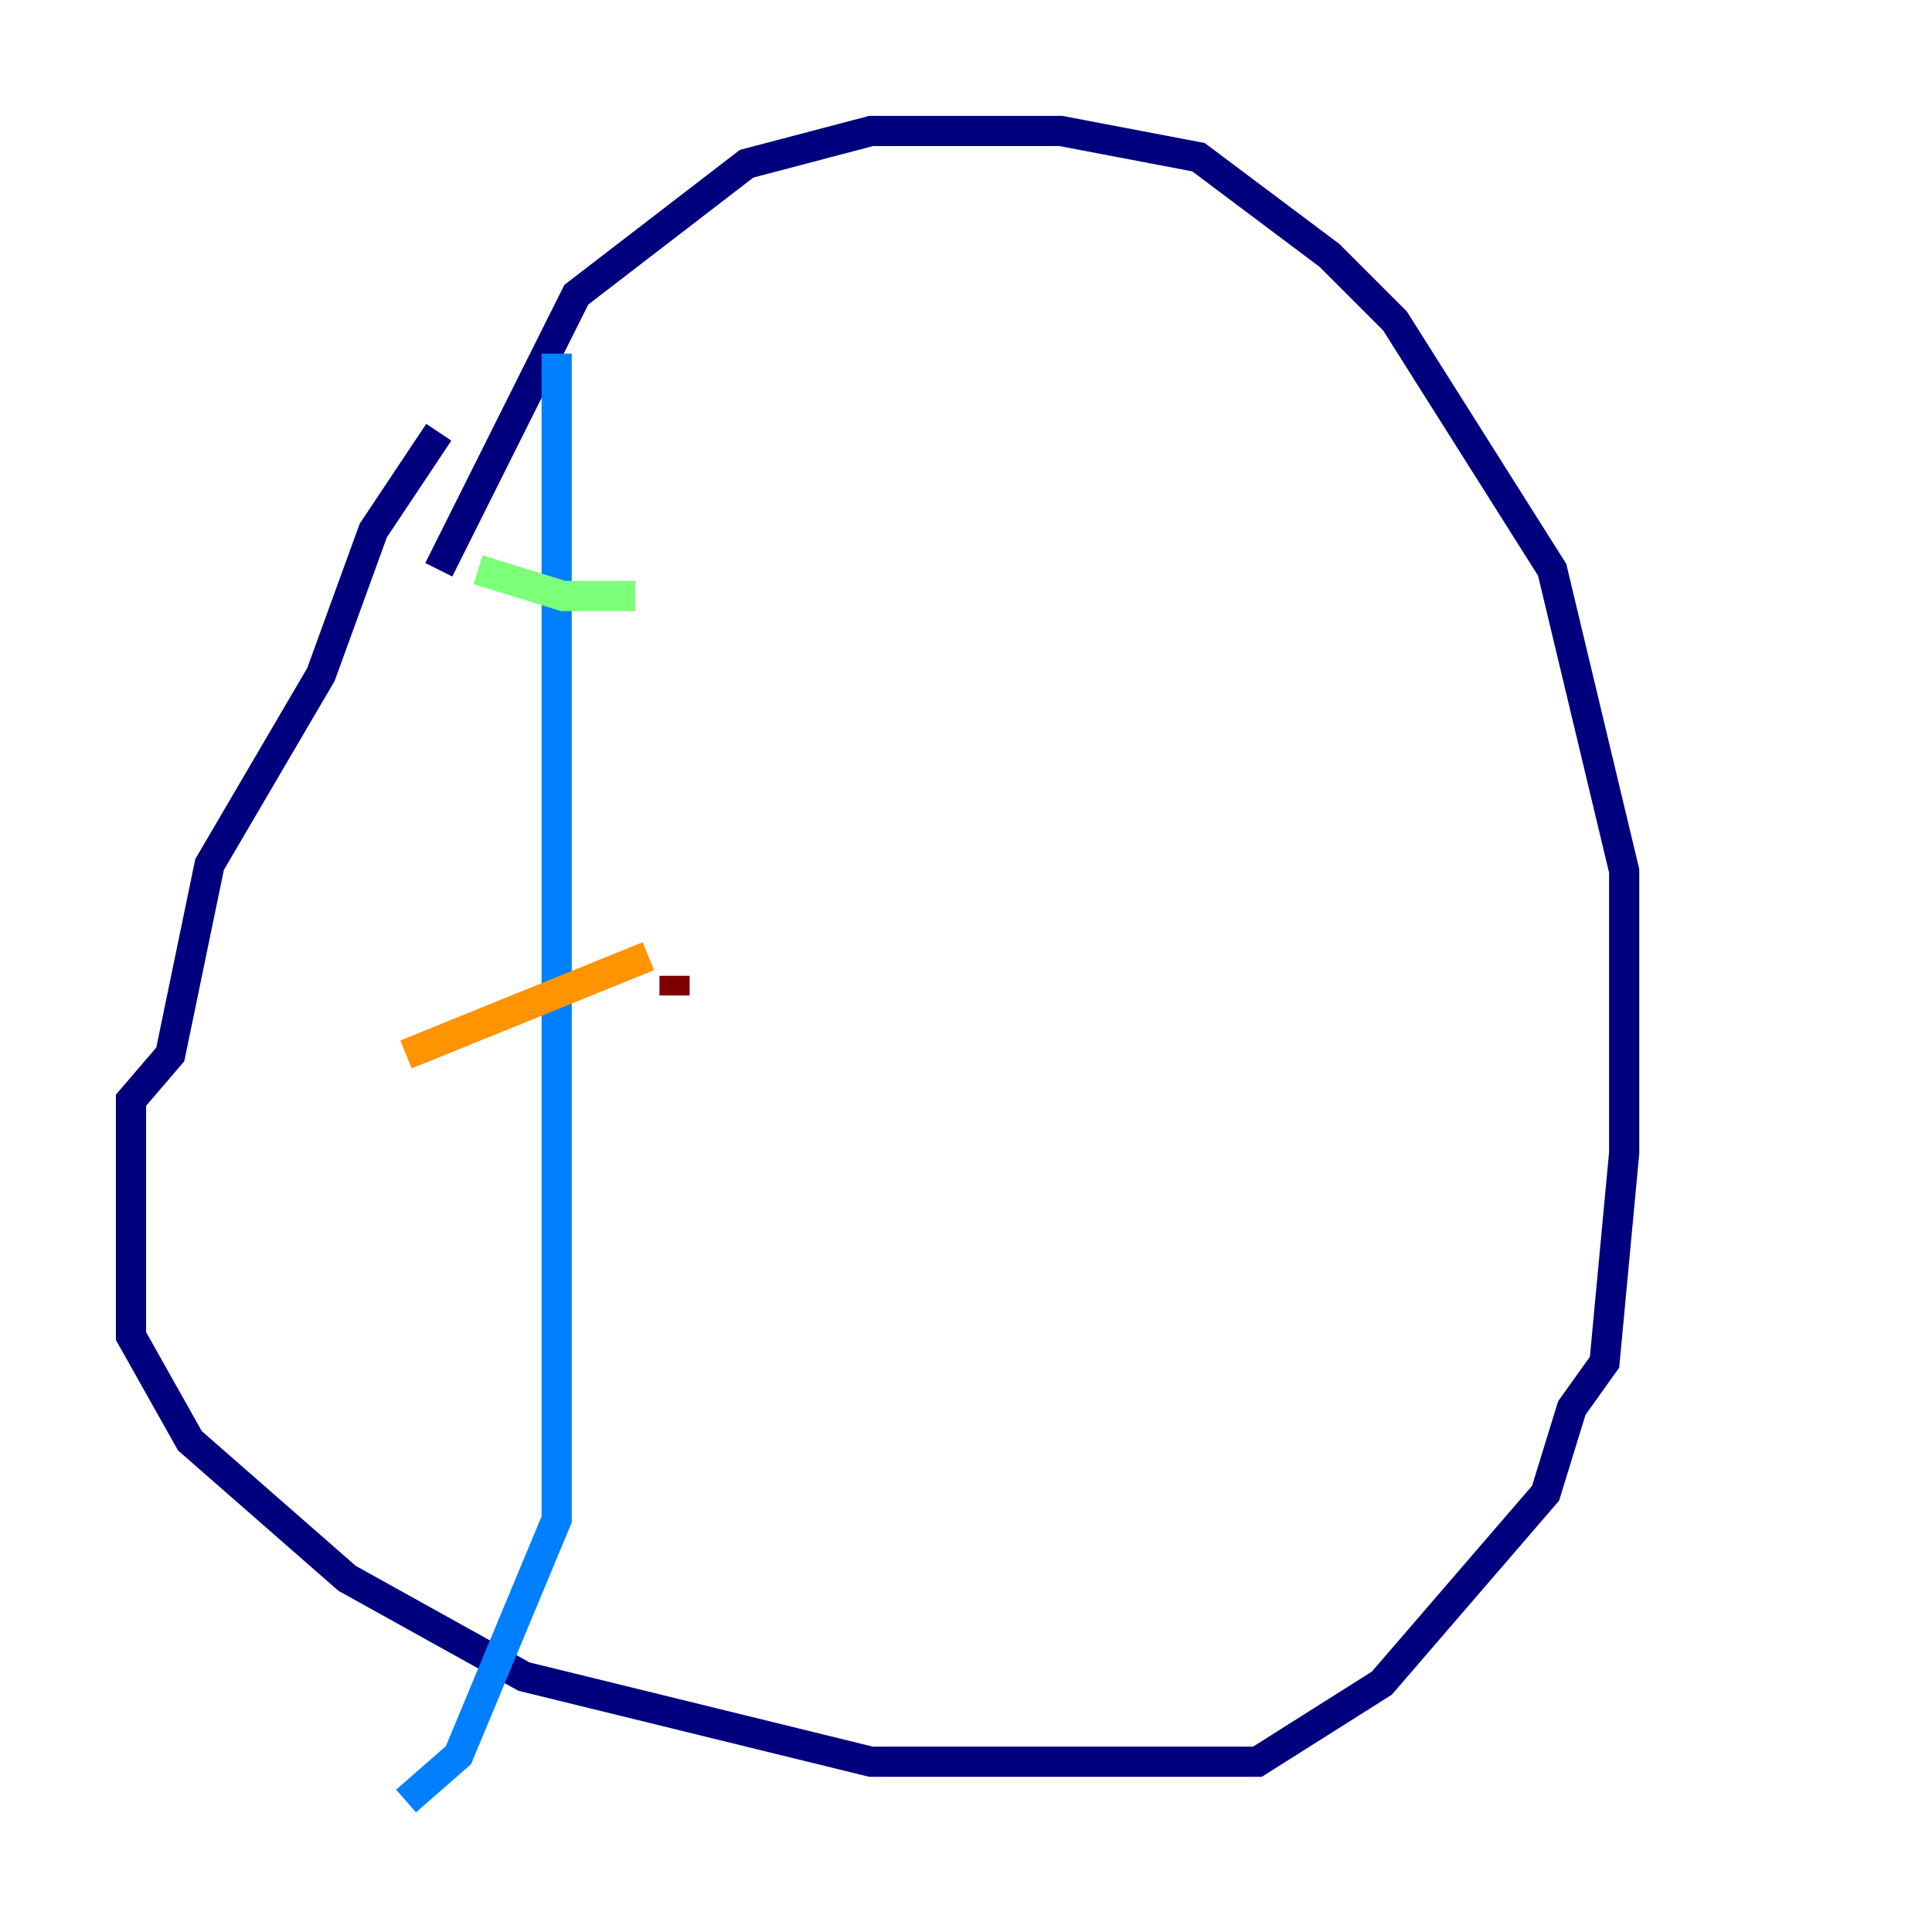 <?xml version="1.0" encoding="utf-8" ?>
<svg baseProfile="tiny" height="128" version="1.2" viewBox="0,0,128,128" width="128" xmlns="http://www.w3.org/2000/svg" xmlns:ev="http://www.w3.org/2001/xml-events" xmlns:xlink="http://www.w3.org/1999/xlink"><defs /><polyline fill="none" points="29.071,28.637 24.732,35.146 21.261,44.691 13.885,57.275 11.281,69.858 8.678,72.895 8.678,88.515 12.583,95.458 22.997,104.57 34.712,111.078 57.709,116.719 83.308,116.719 91.552,111.512 102.4,98.929 104.136,93.288 106.305,90.251 107.607,76.366 107.607,57.709 102.834,37.749 92.42,21.261 88.081,16.922 79.403,10.414 70.291,8.678 57.709,8.678 49.464,10.848 38.183,19.525 29.071,37.749" stroke="#00007f" stroke-width="2" /><polyline fill="none" points="36.881,23.43 36.881,100.664 30.373,116.285 26.902,119.322" stroke="#0080ff" stroke-width="2" /><polyline fill="none" points="31.675,37.749 37.315,39.485 42.088,39.485" stroke="#7cff79" stroke-width="2" /><polyline fill="none" points="26.902,69.858 42.956,63.349" stroke="#ff9400" stroke-width="2" /><polyline fill="none" points="44.691,64.651 44.691,65.953" stroke="#7f0000" stroke-width="2" /></svg>